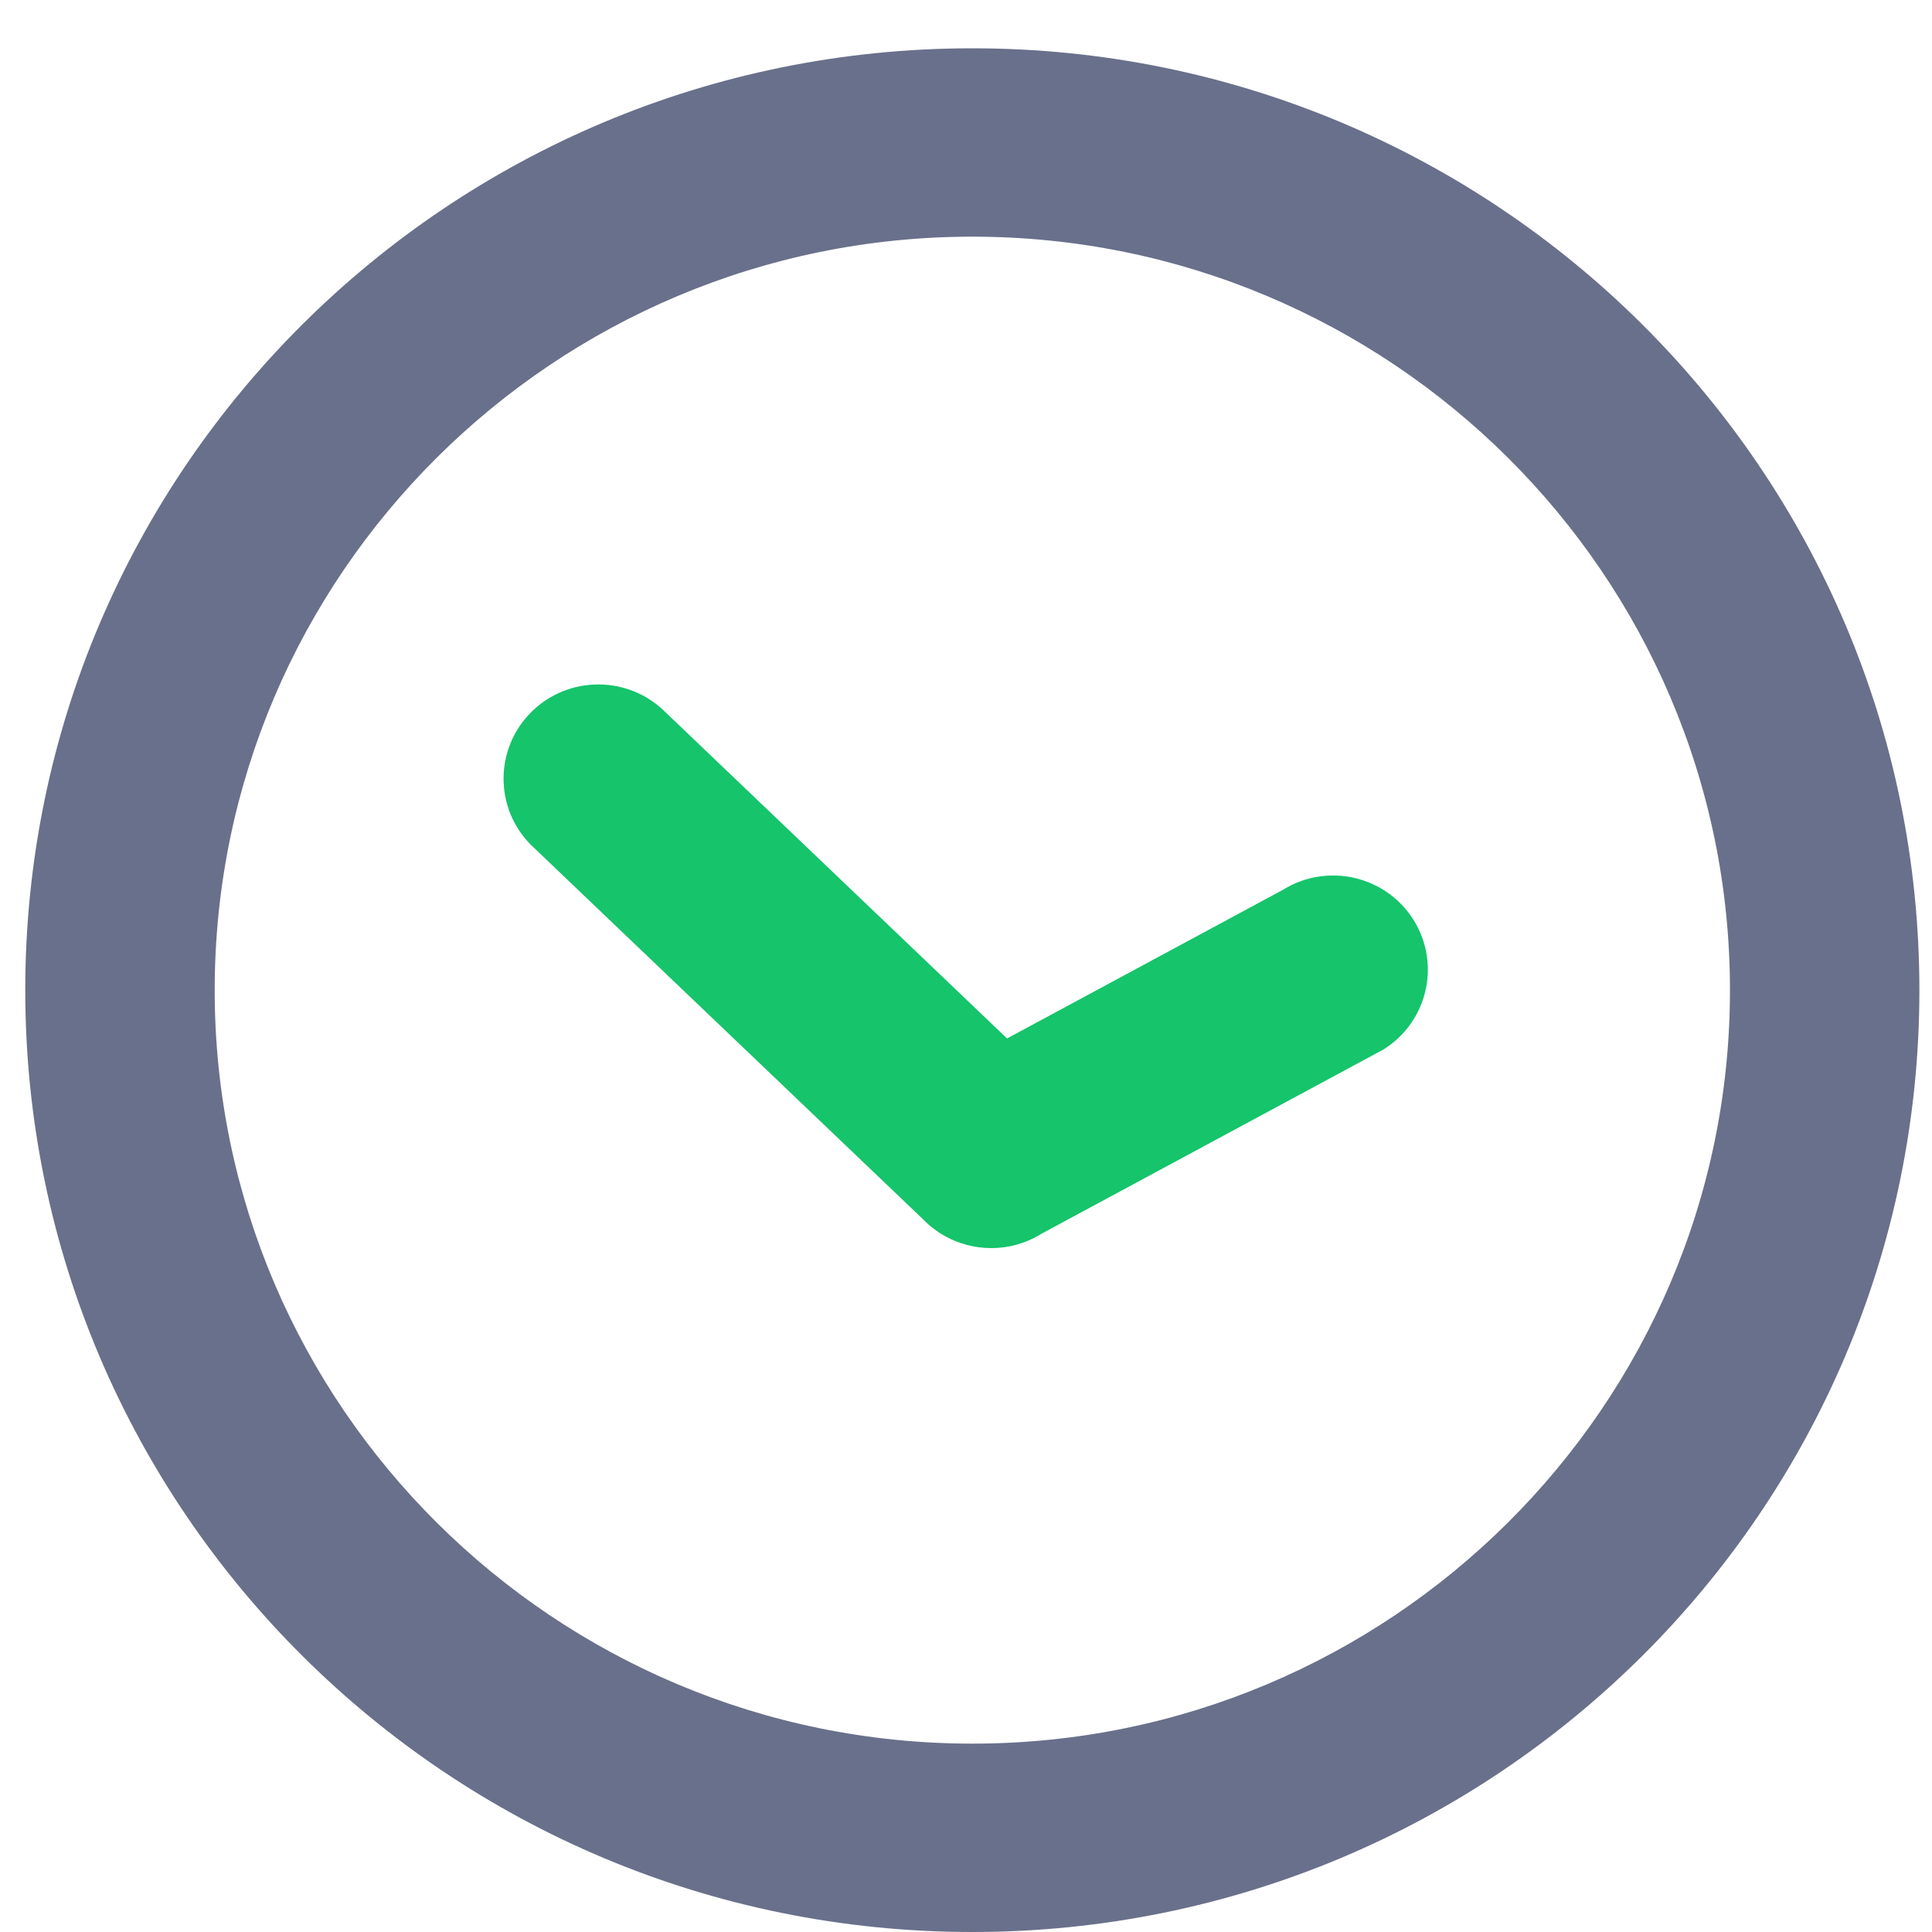 <svg width="40" height="40" viewBox="0 0 40 40" fill="none" xmlns="http://www.w3.org/2000/svg">
<g id="Icons  / ic-clock">
<g id="clock">
<path id="Fill-63" opacity="0.7" fill-rule="evenodd" clip-rule="evenodd" d="M20.131 36.1C11.482 36.1 4.445 29.102 4.445 20.5C4.445 11.898 11.482 4.9 20.131 4.9C28.78 4.9 35.817 11.898 35.817 20.5C35.817 29.102 28.78 36.1 20.131 36.1ZM20.131 1C9.301 1 0.523 9.731 0.523 20.5C0.523 31.27 9.301 40 20.131 40C30.96 40 39.739 31.27 39.739 20.5C39.739 9.731 30.96 1 20.131 1V1Z" fill="#2A345B"/>
<path id="Combined Shape" fill-rule="evenodd" clip-rule="evenodd" d="M10.943 14.801C11.675 14.009 12.915 13.956 13.713 14.684L20.85 21.5L26.561 18.423C27.48 17.852 28.69 18.13 29.264 19.043C29.838 19.956 29.558 21.16 28.64 21.73L21.572 25.538C21.444 25.619 21.308 25.683 21.168 25.732C20.83 25.85 20.471 25.87 20.131 25.801C19.98 25.77 19.83 25.722 19.687 25.655C19.478 25.557 19.284 25.422 19.118 25.251L11.06 17.557C10.262 16.829 10.21 15.595 10.943 14.801Z" fill="#15C46B"/>
</g>
</g>
</svg>
